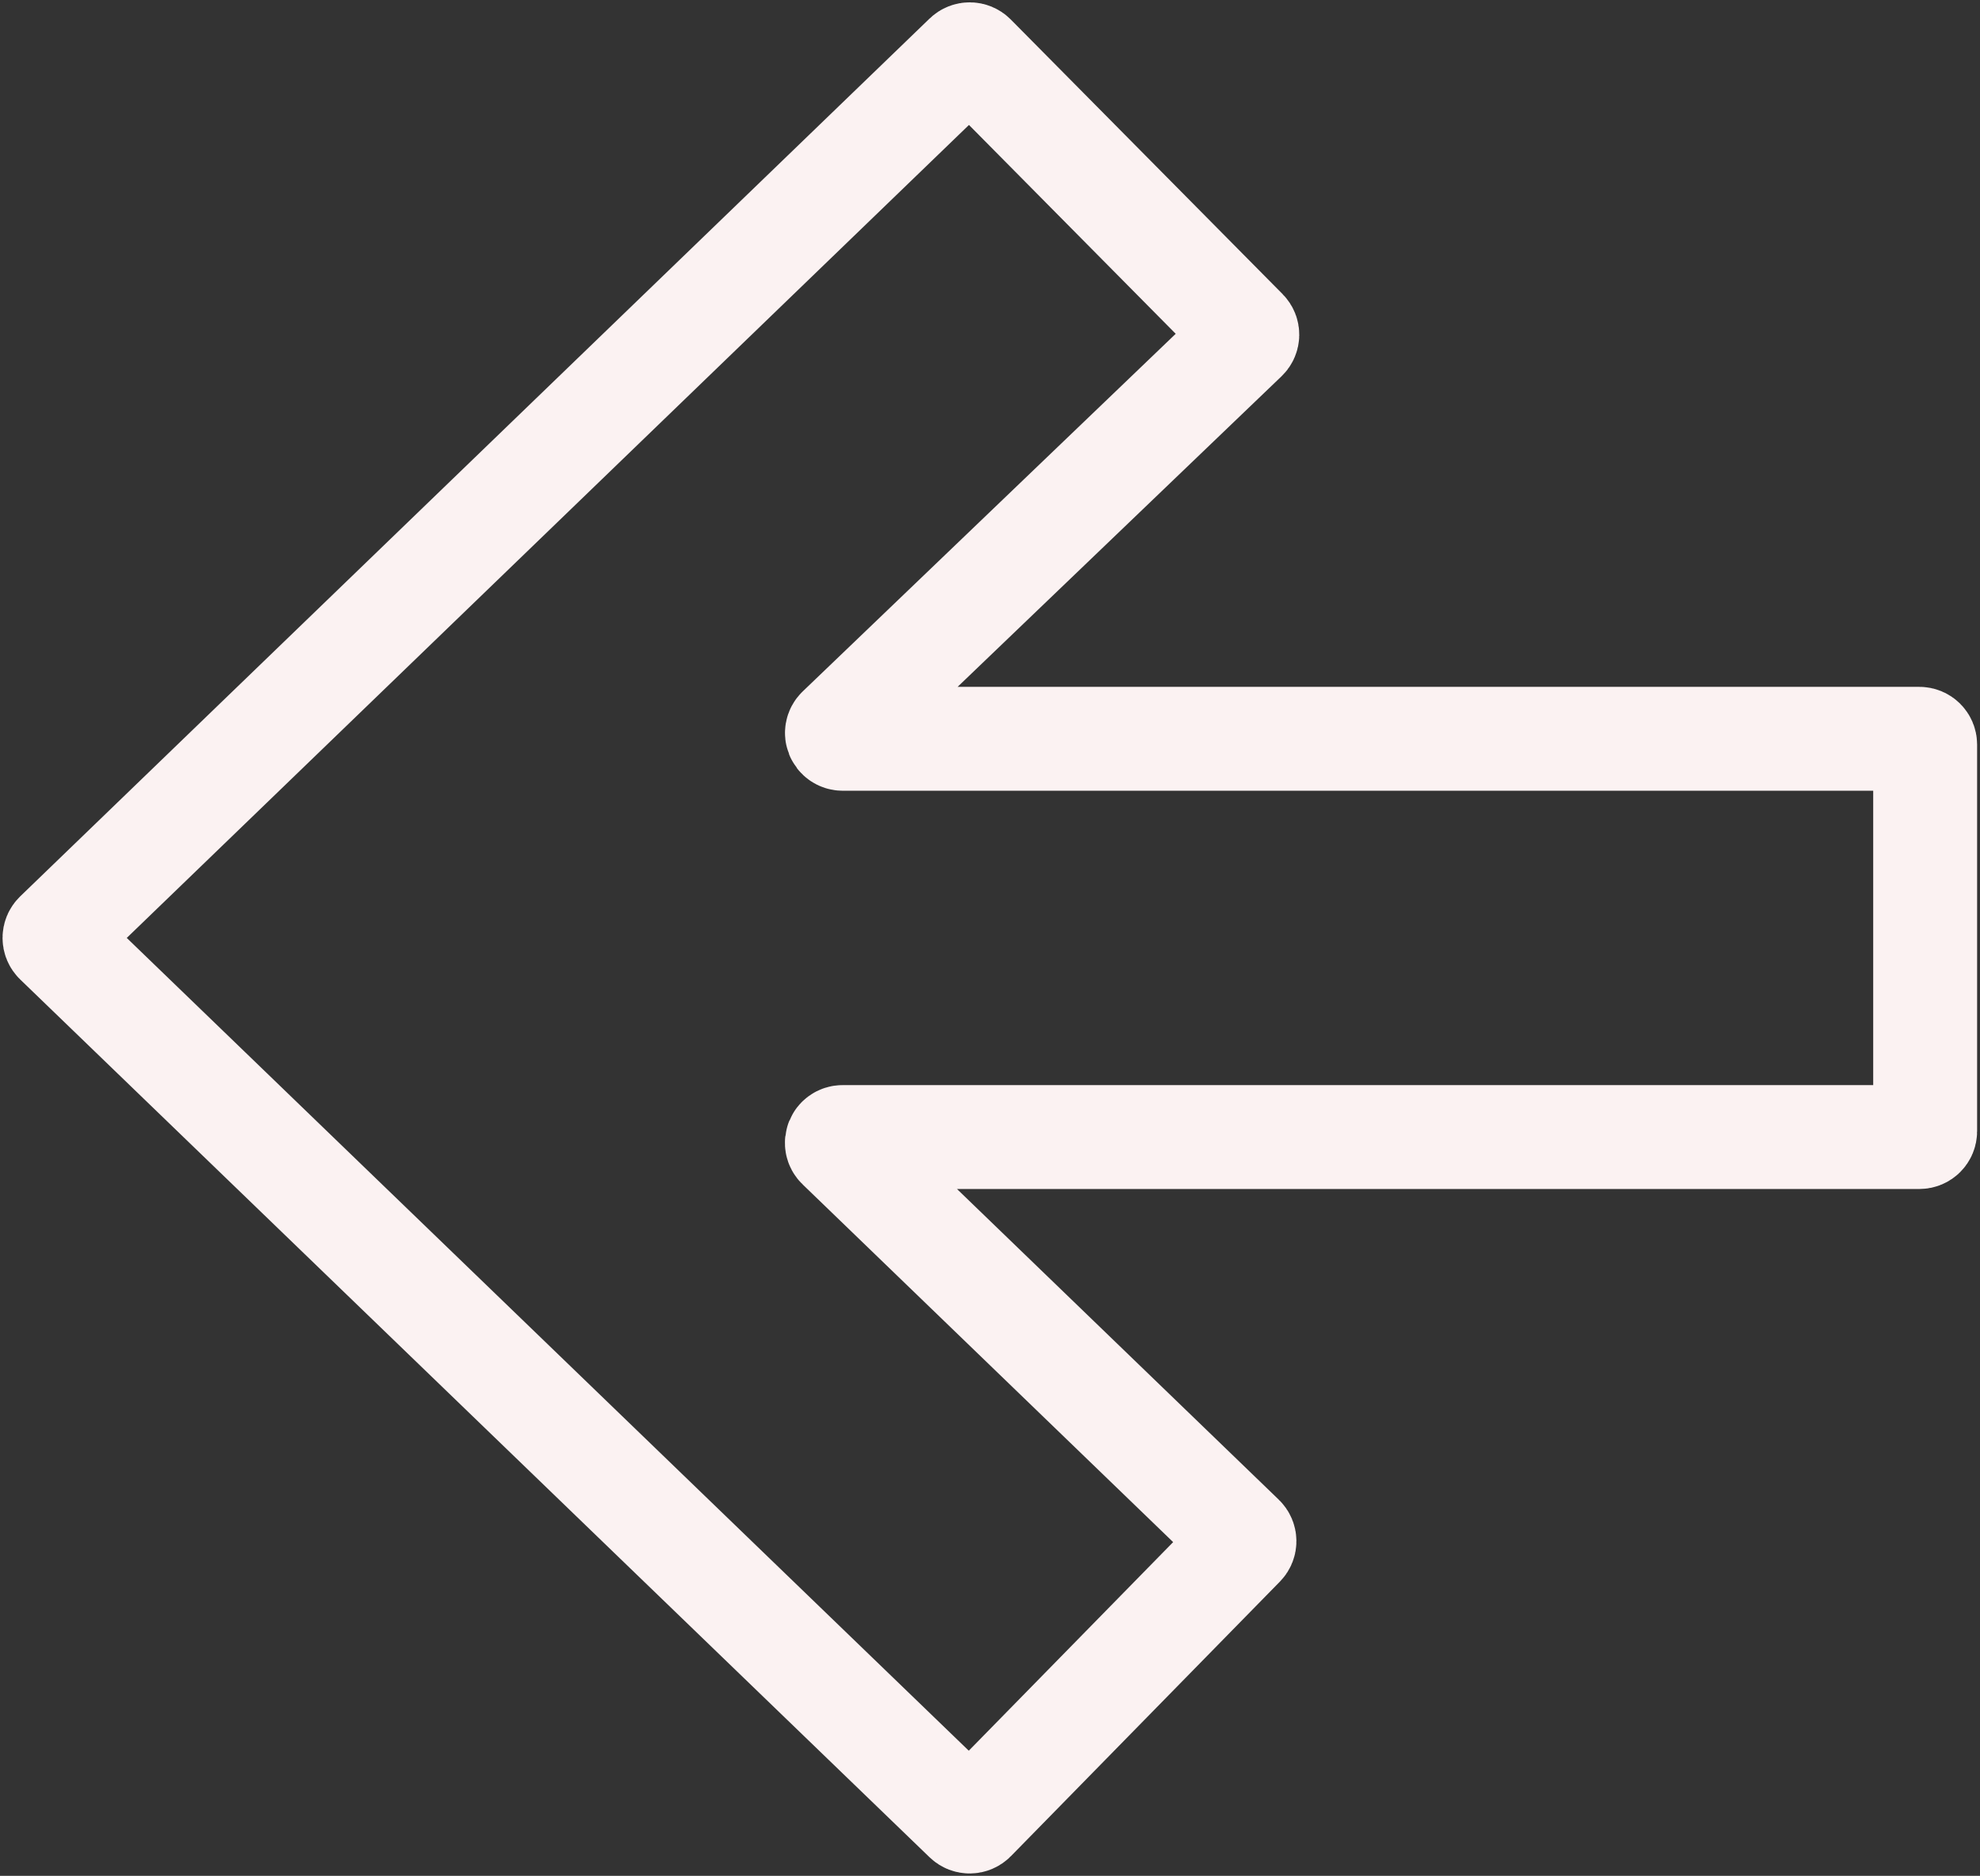 <svg width="343" height="325" viewBox="0 0 343 325" fill="none" xmlns="http://www.w3.org/2000/svg">
<rect x="0" y="0" width="343" height="325" fill="#333333" stroke="none"/>
<path d="M145.988 128H332.5C333.052 128 333.5 128.448 333.5 129V196C333.5 196.552 333.052 197 332.5 197H145.975C145.076 197 144.634 198.095 145.281 198.719L215.275 266.3C215.675 266.686 215.684 267.323 215.295 267.72L168.695 315.291C168.31 315.683 167.681 315.692 167.286 315.31L9.745 163.219C9.338 162.826 9.338 162.174 9.745 161.781L167.289 9.686C167.683 9.306 168.31 9.313 168.695 9.702L215.785 57.278C216.178 57.675 216.17 58.317 215.767 58.703L145.296 126.278C144.645 126.902 145.087 128 145.988 128Z" stroke="#FBF2F2" stroke-width="18"/>
</svg>
